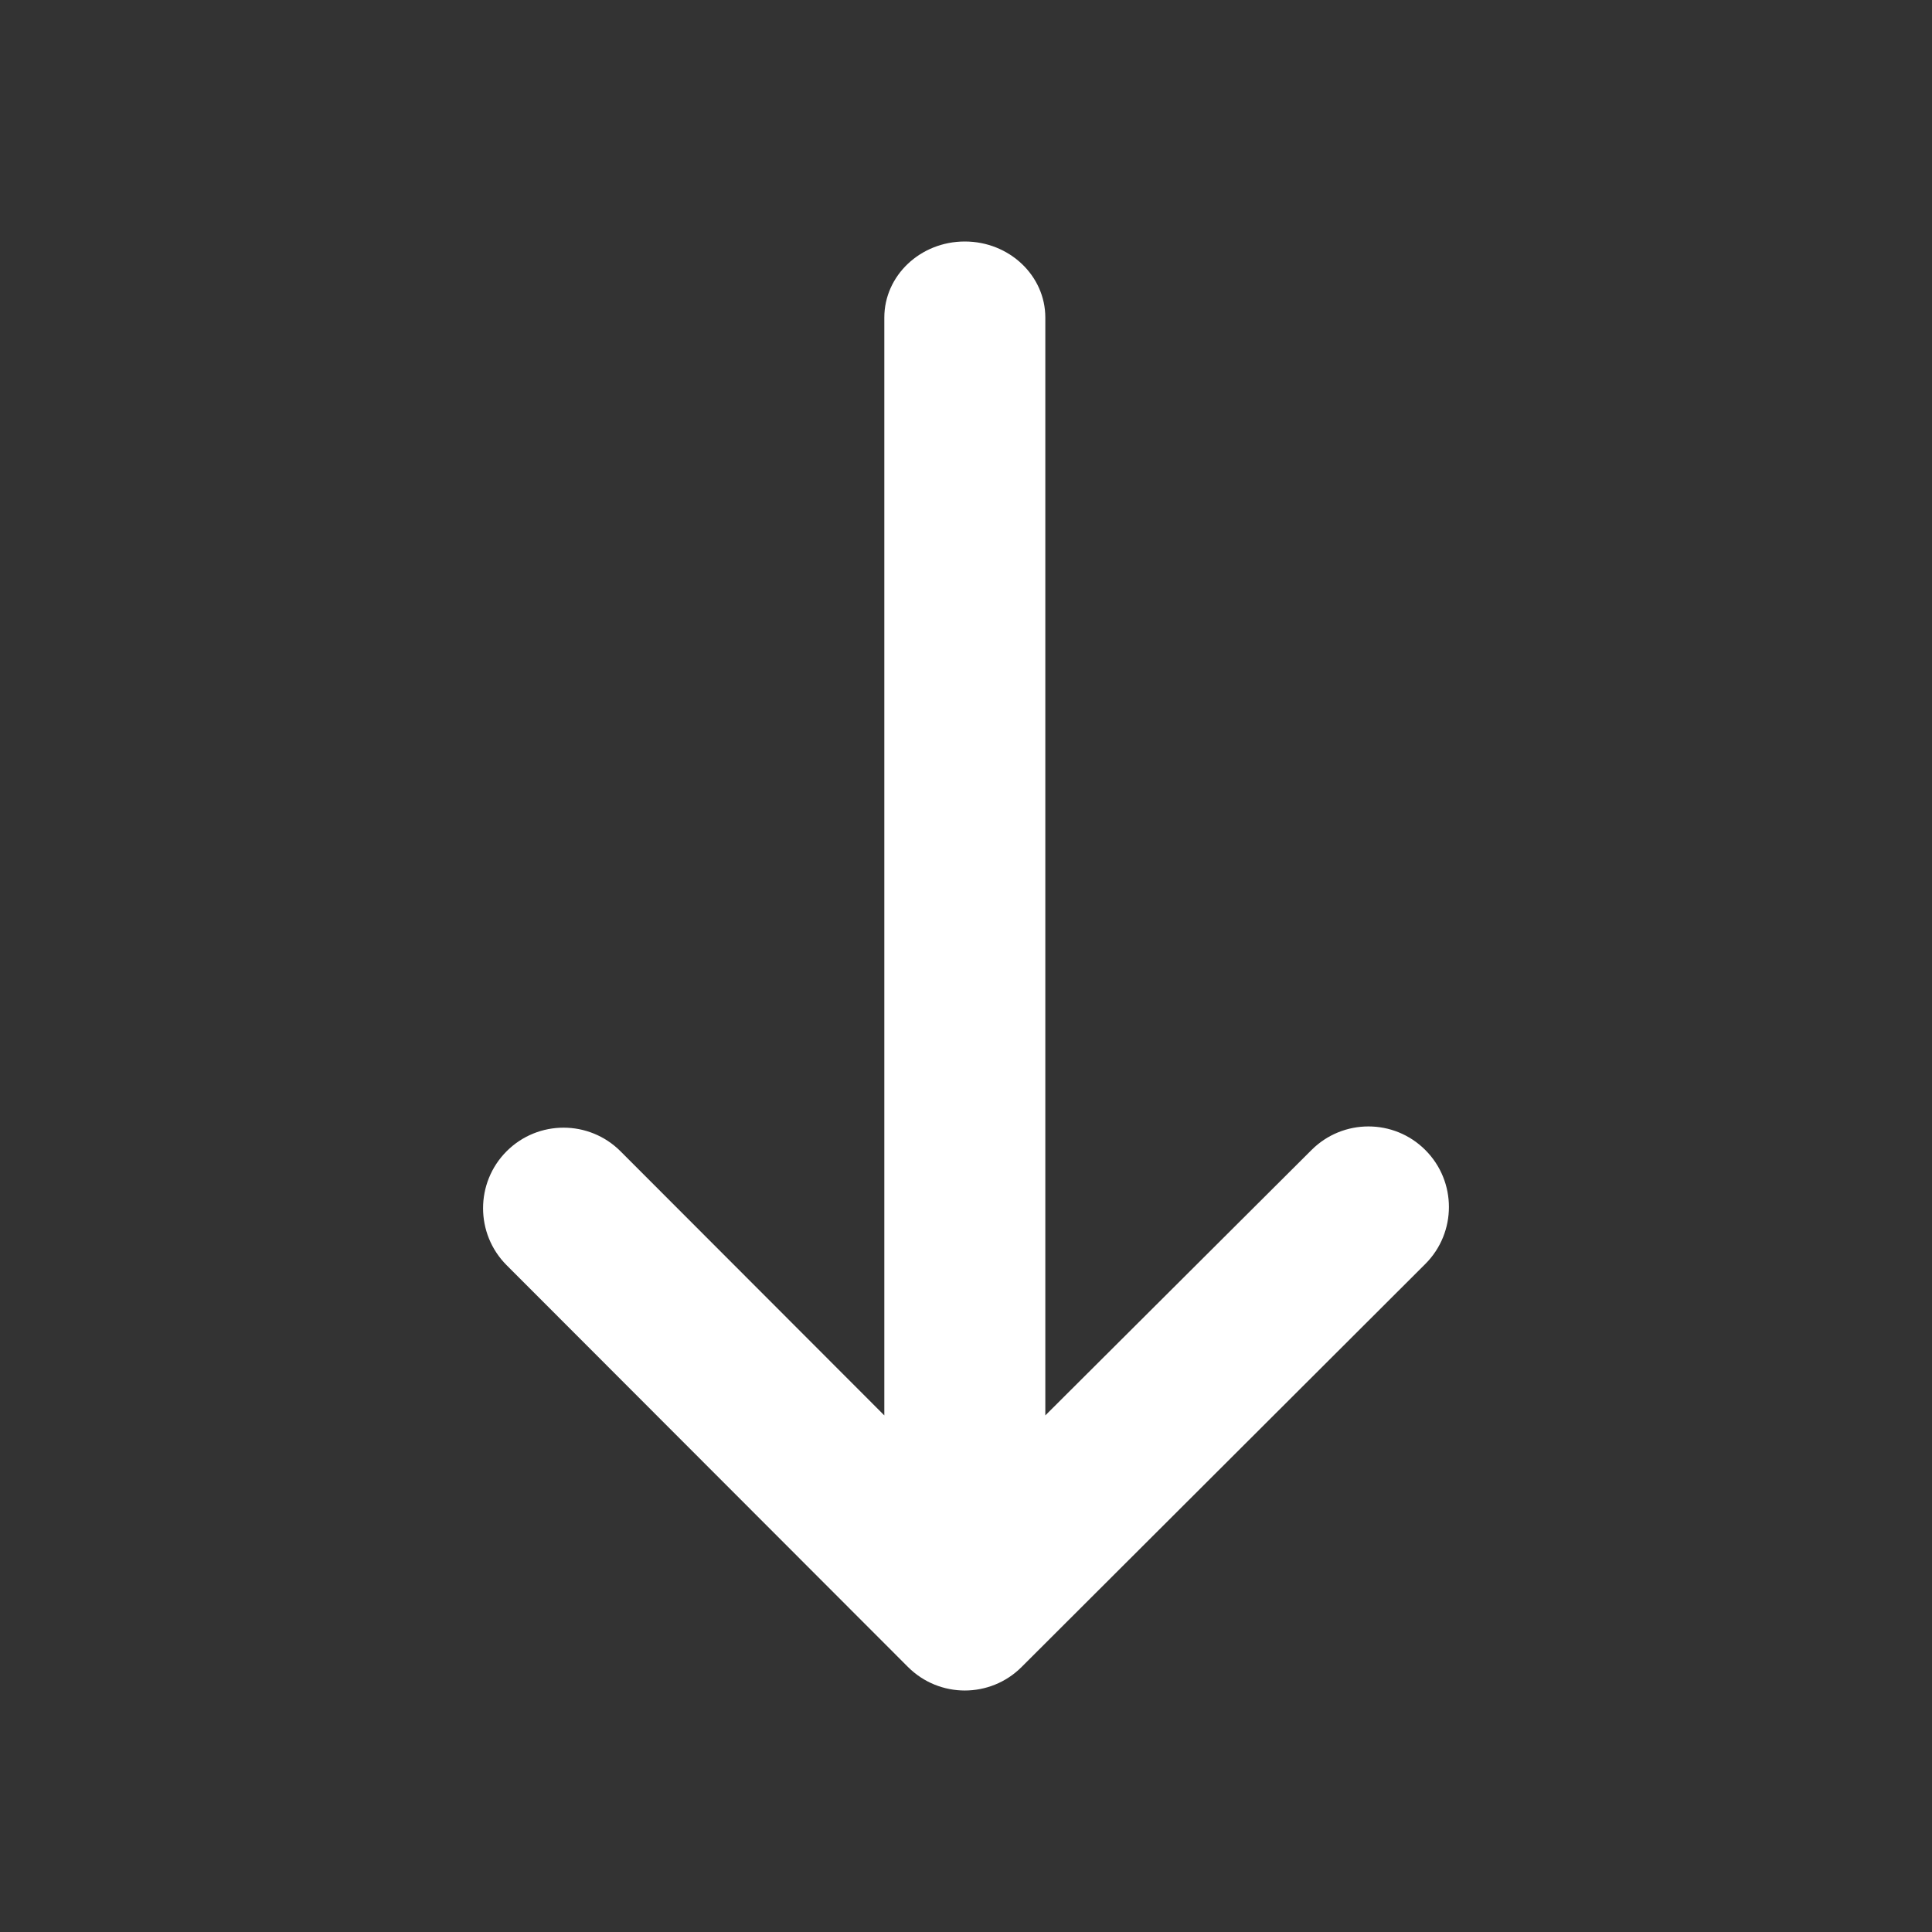 <svg width="36" height="36" viewBox="0 0 36 36" fill="none" xmlns="http://www.w3.org/2000/svg">
<rect x="0" y="0" width="36" height="36" fill="#333333" stroke="none"/>
<path d="M11.562 21.452C10.976 20.866 10.026 20.866 9.44 21.452C8.855 22.038 8.855 22.989 9.44 23.575L16.917 31.06C17.503 31.647 18.453 31.647 19.038 31.06L26.559 23.552C27.145 22.966 27.145 22.015 26.559 21.429C25.974 20.843 25.024 20.843 24.438 21.429L19.478 26.374L19.478 5.918C19.478 5.135 18.806 4.5 17.978 4.5C17.149 4.5 16.478 5.135 16.478 5.918L16.478 26.374L11.562 21.452Z" fill="white"/>
</svg>
